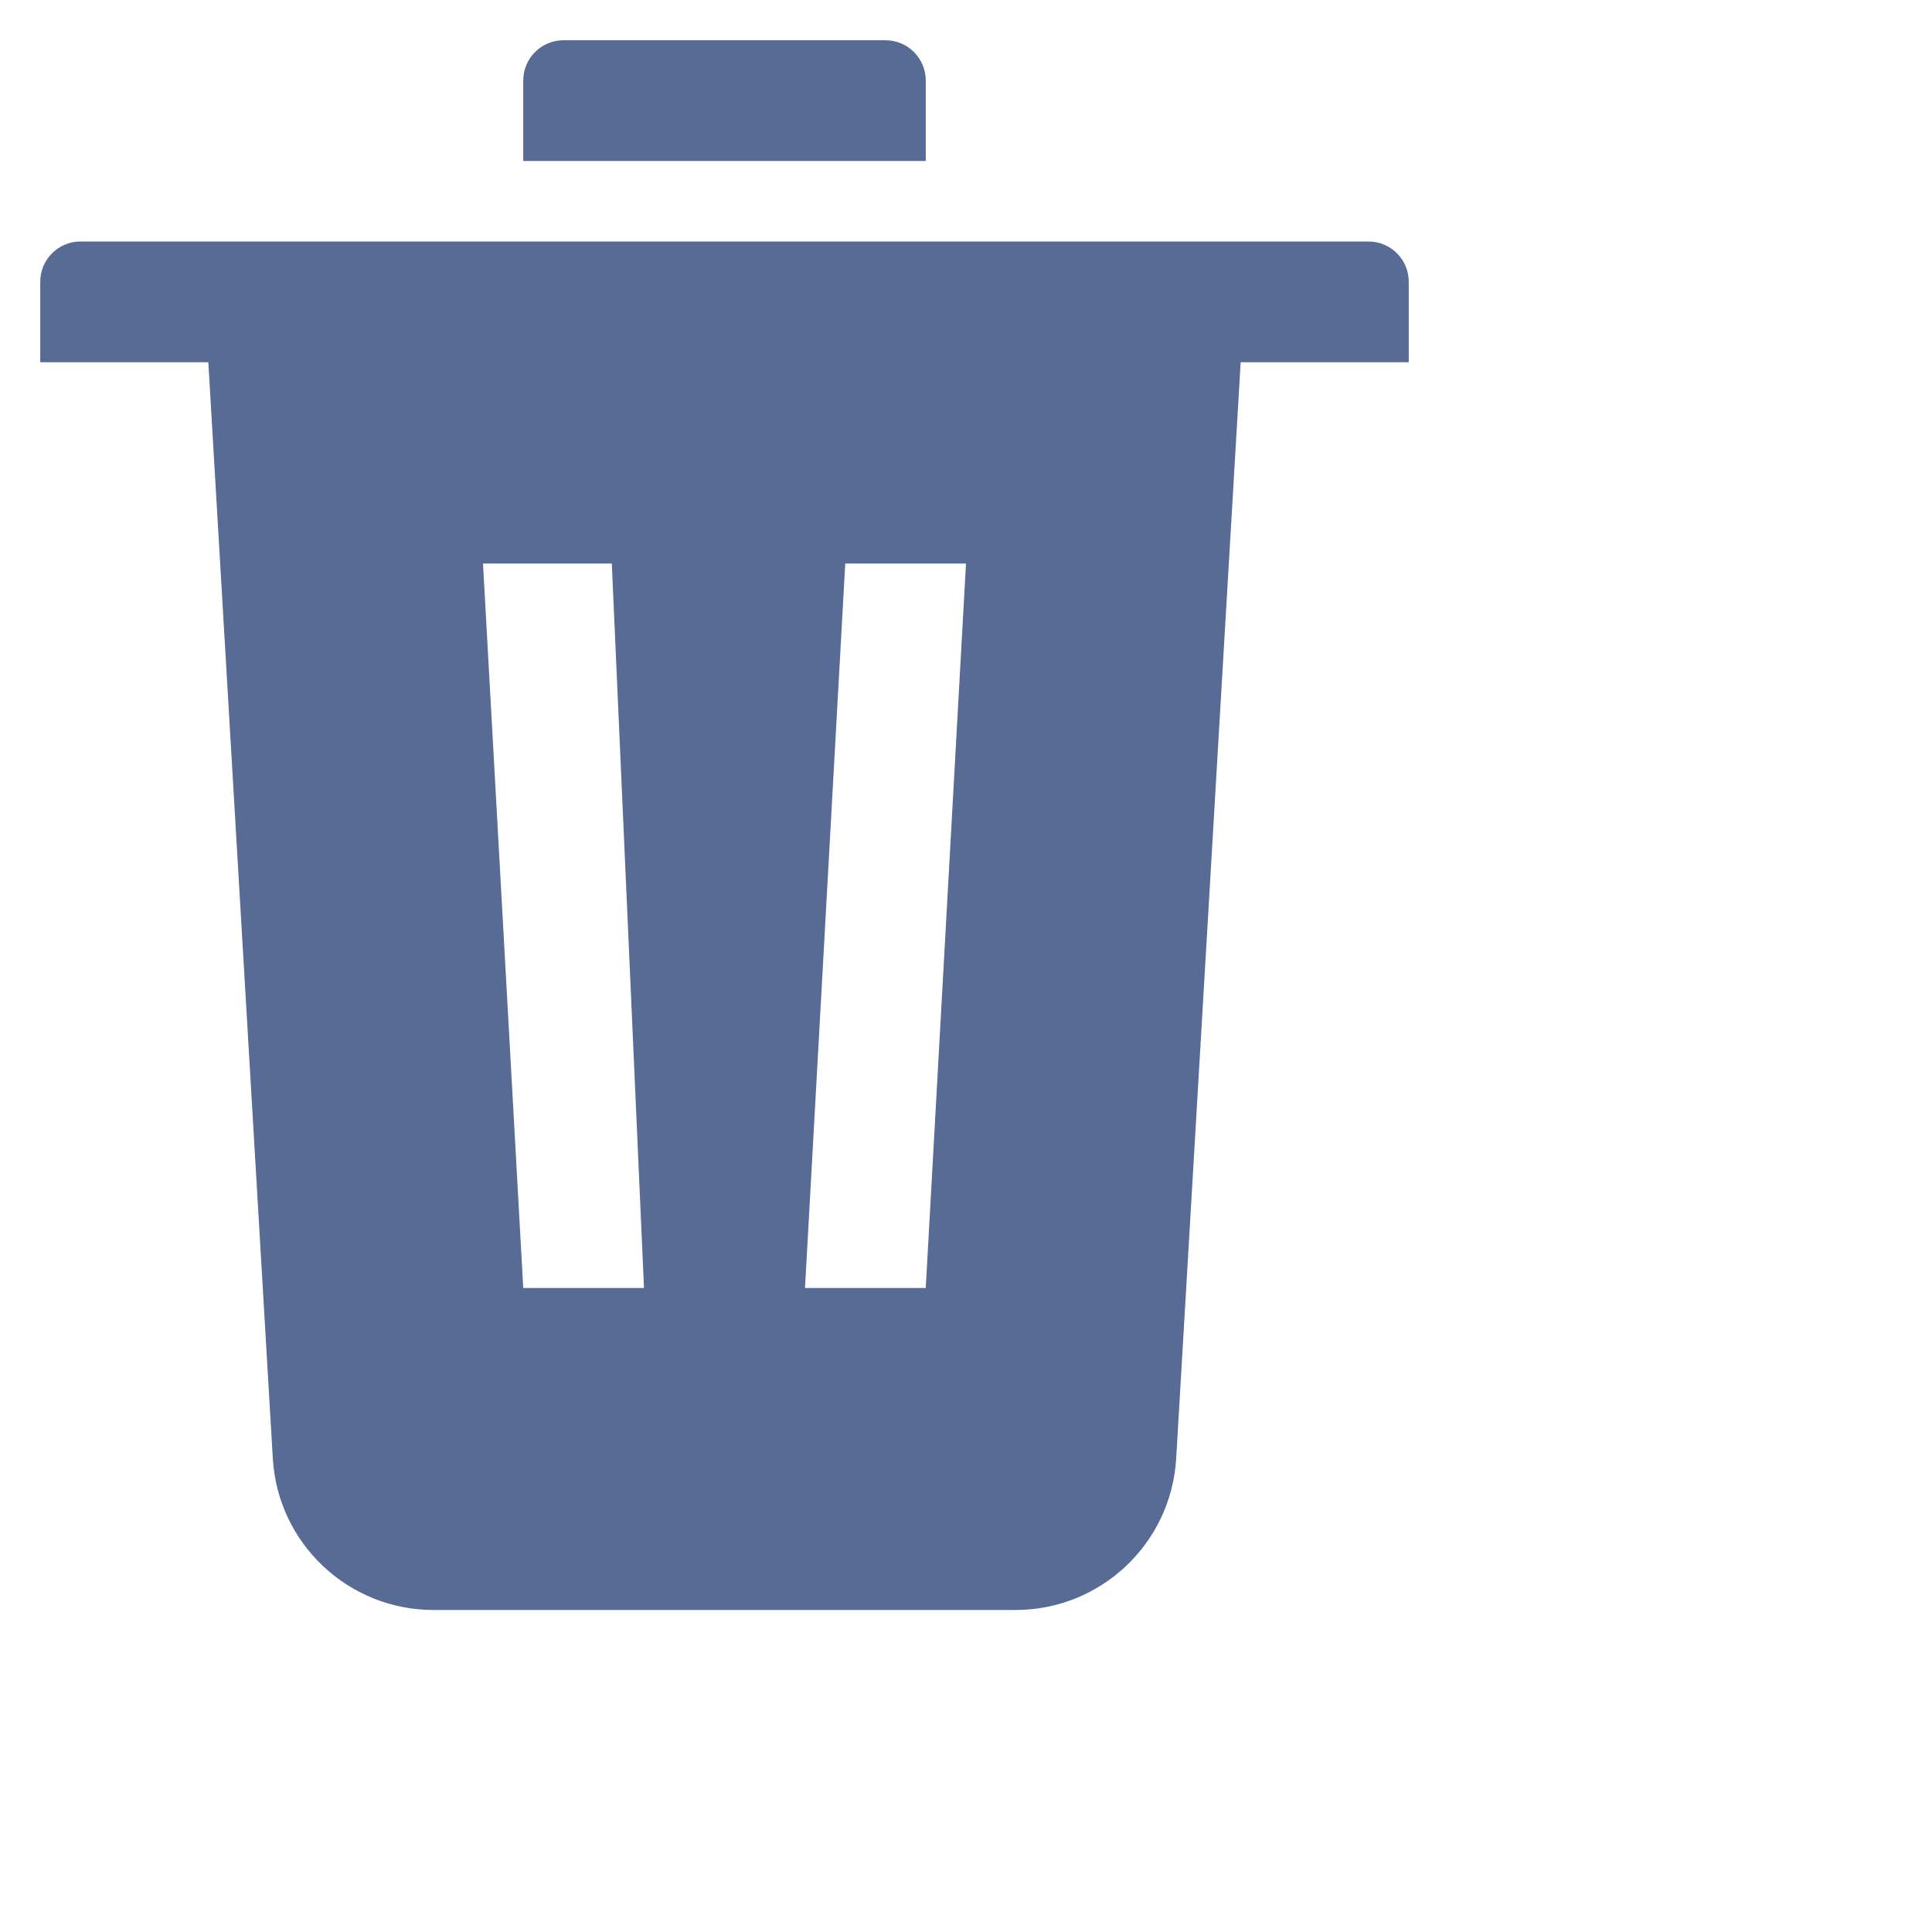 <svg xmlns="http://www.w3.org/2000/svg" xmlns:xlink="http://www.w3.org/1999/xlink" viewBox="0 0 24 24" width="40" height="40" fill="#576b95"><path d="M15.412,4.5 L14.611,18.117 C14.549,19.175 13.673,20 12.614,20 L5.386,20 C4.327,20 3.451,19.175 3.389,18.117 L2.588,4.5 L0.5,4.5 L0.5,3.5 C0.5,3.224 0.724,3 1,3 L17,3 C17.276,3 17.5,3.224 17.5,3.5 L17.5,4.5 L15.412,4.5 Z M7,0.5 L11,0.5 C11.276,0.5 11.5,0.724 11.5,1 L11.5,2 L6.5,2 L6.5,1 C6.5,0.724 6.724,0.5 7,0.5 Z M6,7 L6.5,16 L8,16 L7.6,7 L6,7 Z M10.5,7 L10,16 L11.5,16 L12,7 L10.5,7 Z" /></svg>